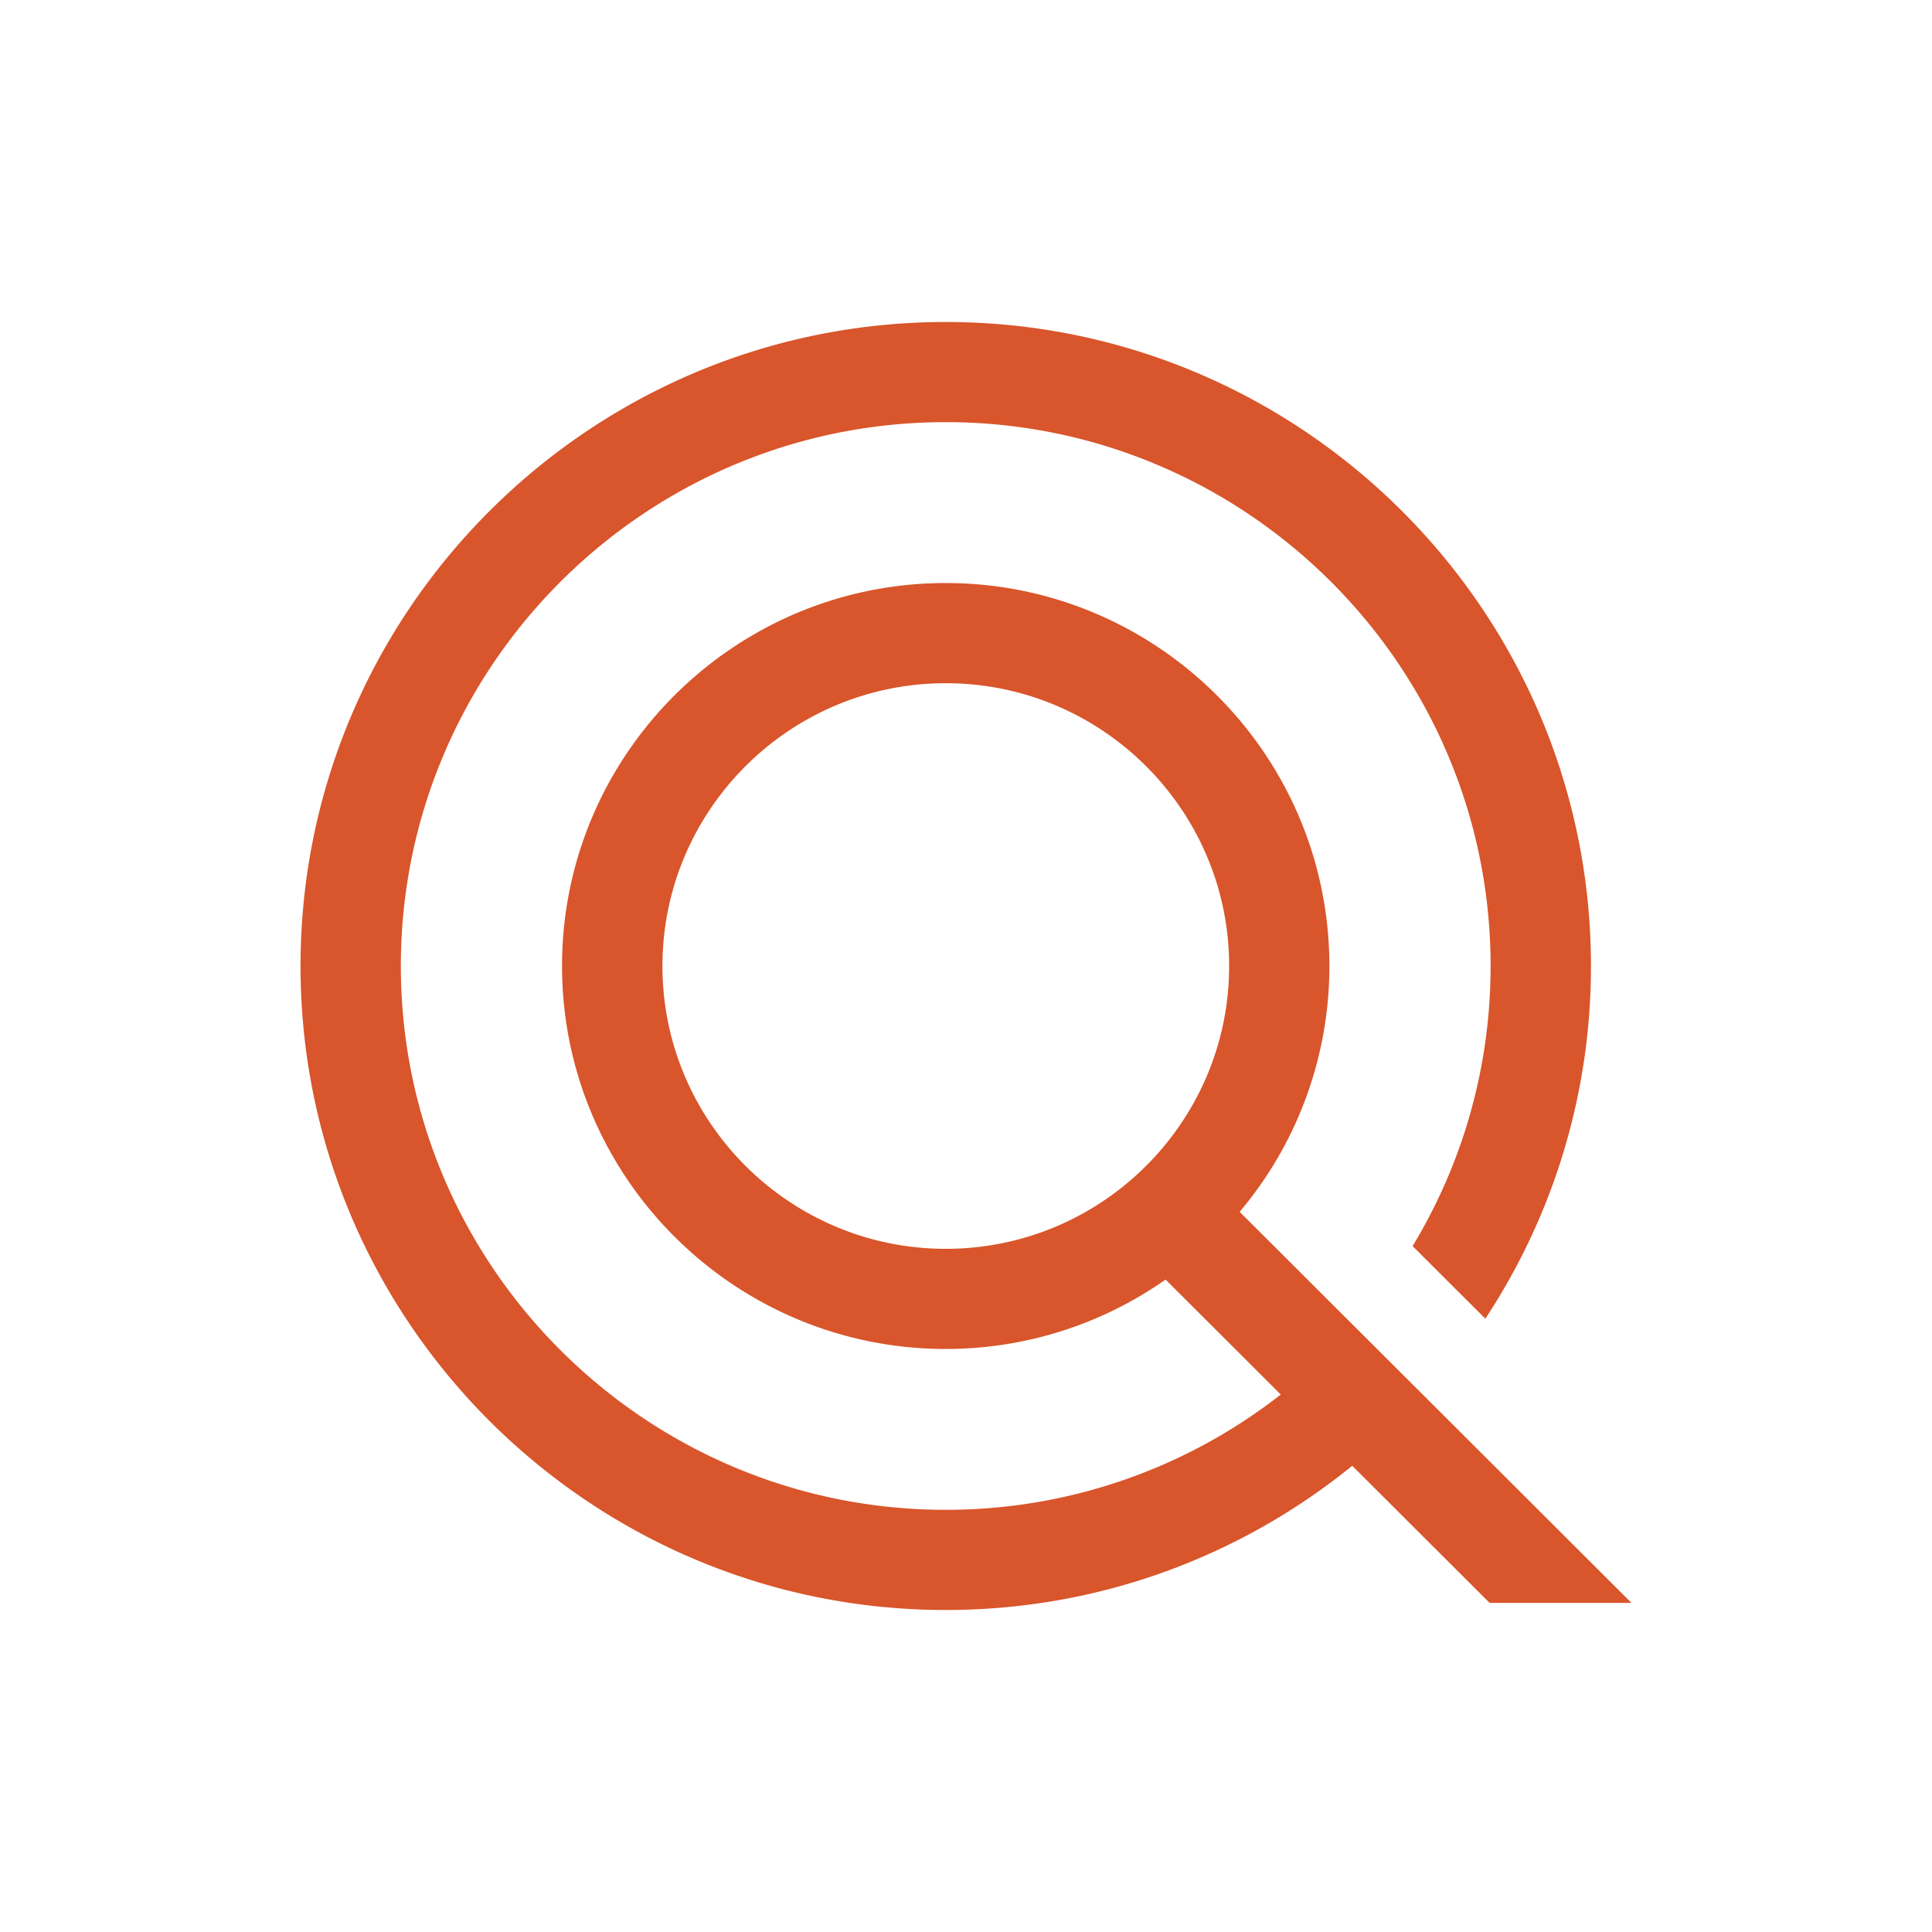 <?xml version="1.0" ?>
<svg xmlns="http://www.w3.org/2000/svg" viewBox="0 0 90 90">
	<path d="M76 74.668 57.748 56.451A17.73 17.73 0 0 0 61.928 45c0-9.835-8.016-17.84-17.873-17.84-9.856 0-17.873 8.003-17.873 17.84 0 9.838 8.017 17.84 17.873 17.84a17.79 17.79 0 0 0 10.242-3.233l5.366 5.356a25.28 25.28 0 0 1-15.609 5.37c-13.993 0-25.381-11.365-25.381-25.333 0-13.969 11.387-25.335 25.383-25.335 13.997 0 25.382 11.365 25.382 25.335 0 4.77-1.327 9.233-3.632 13.048l3.387 3.38A29.776 29.776 0 0 0 74.113 45c0-16.542-13.483-30-30.055-30C27.484 15 14 28.458 14 45.001S27.484 75 44.058 75c7.17 0 13.763-2.52 18.935-6.718l6.4 6.387H76ZM30.86 45.001c0-7.264 5.92-13.174 13.198-13.174 7.278 0 13.2 5.91 13.2 13.174 0 7.265-5.92 13.174-13.2 13.174-7.279 0-13.199-5.912-13.199-13.174Z" fill="#D9552B"/>
</svg>